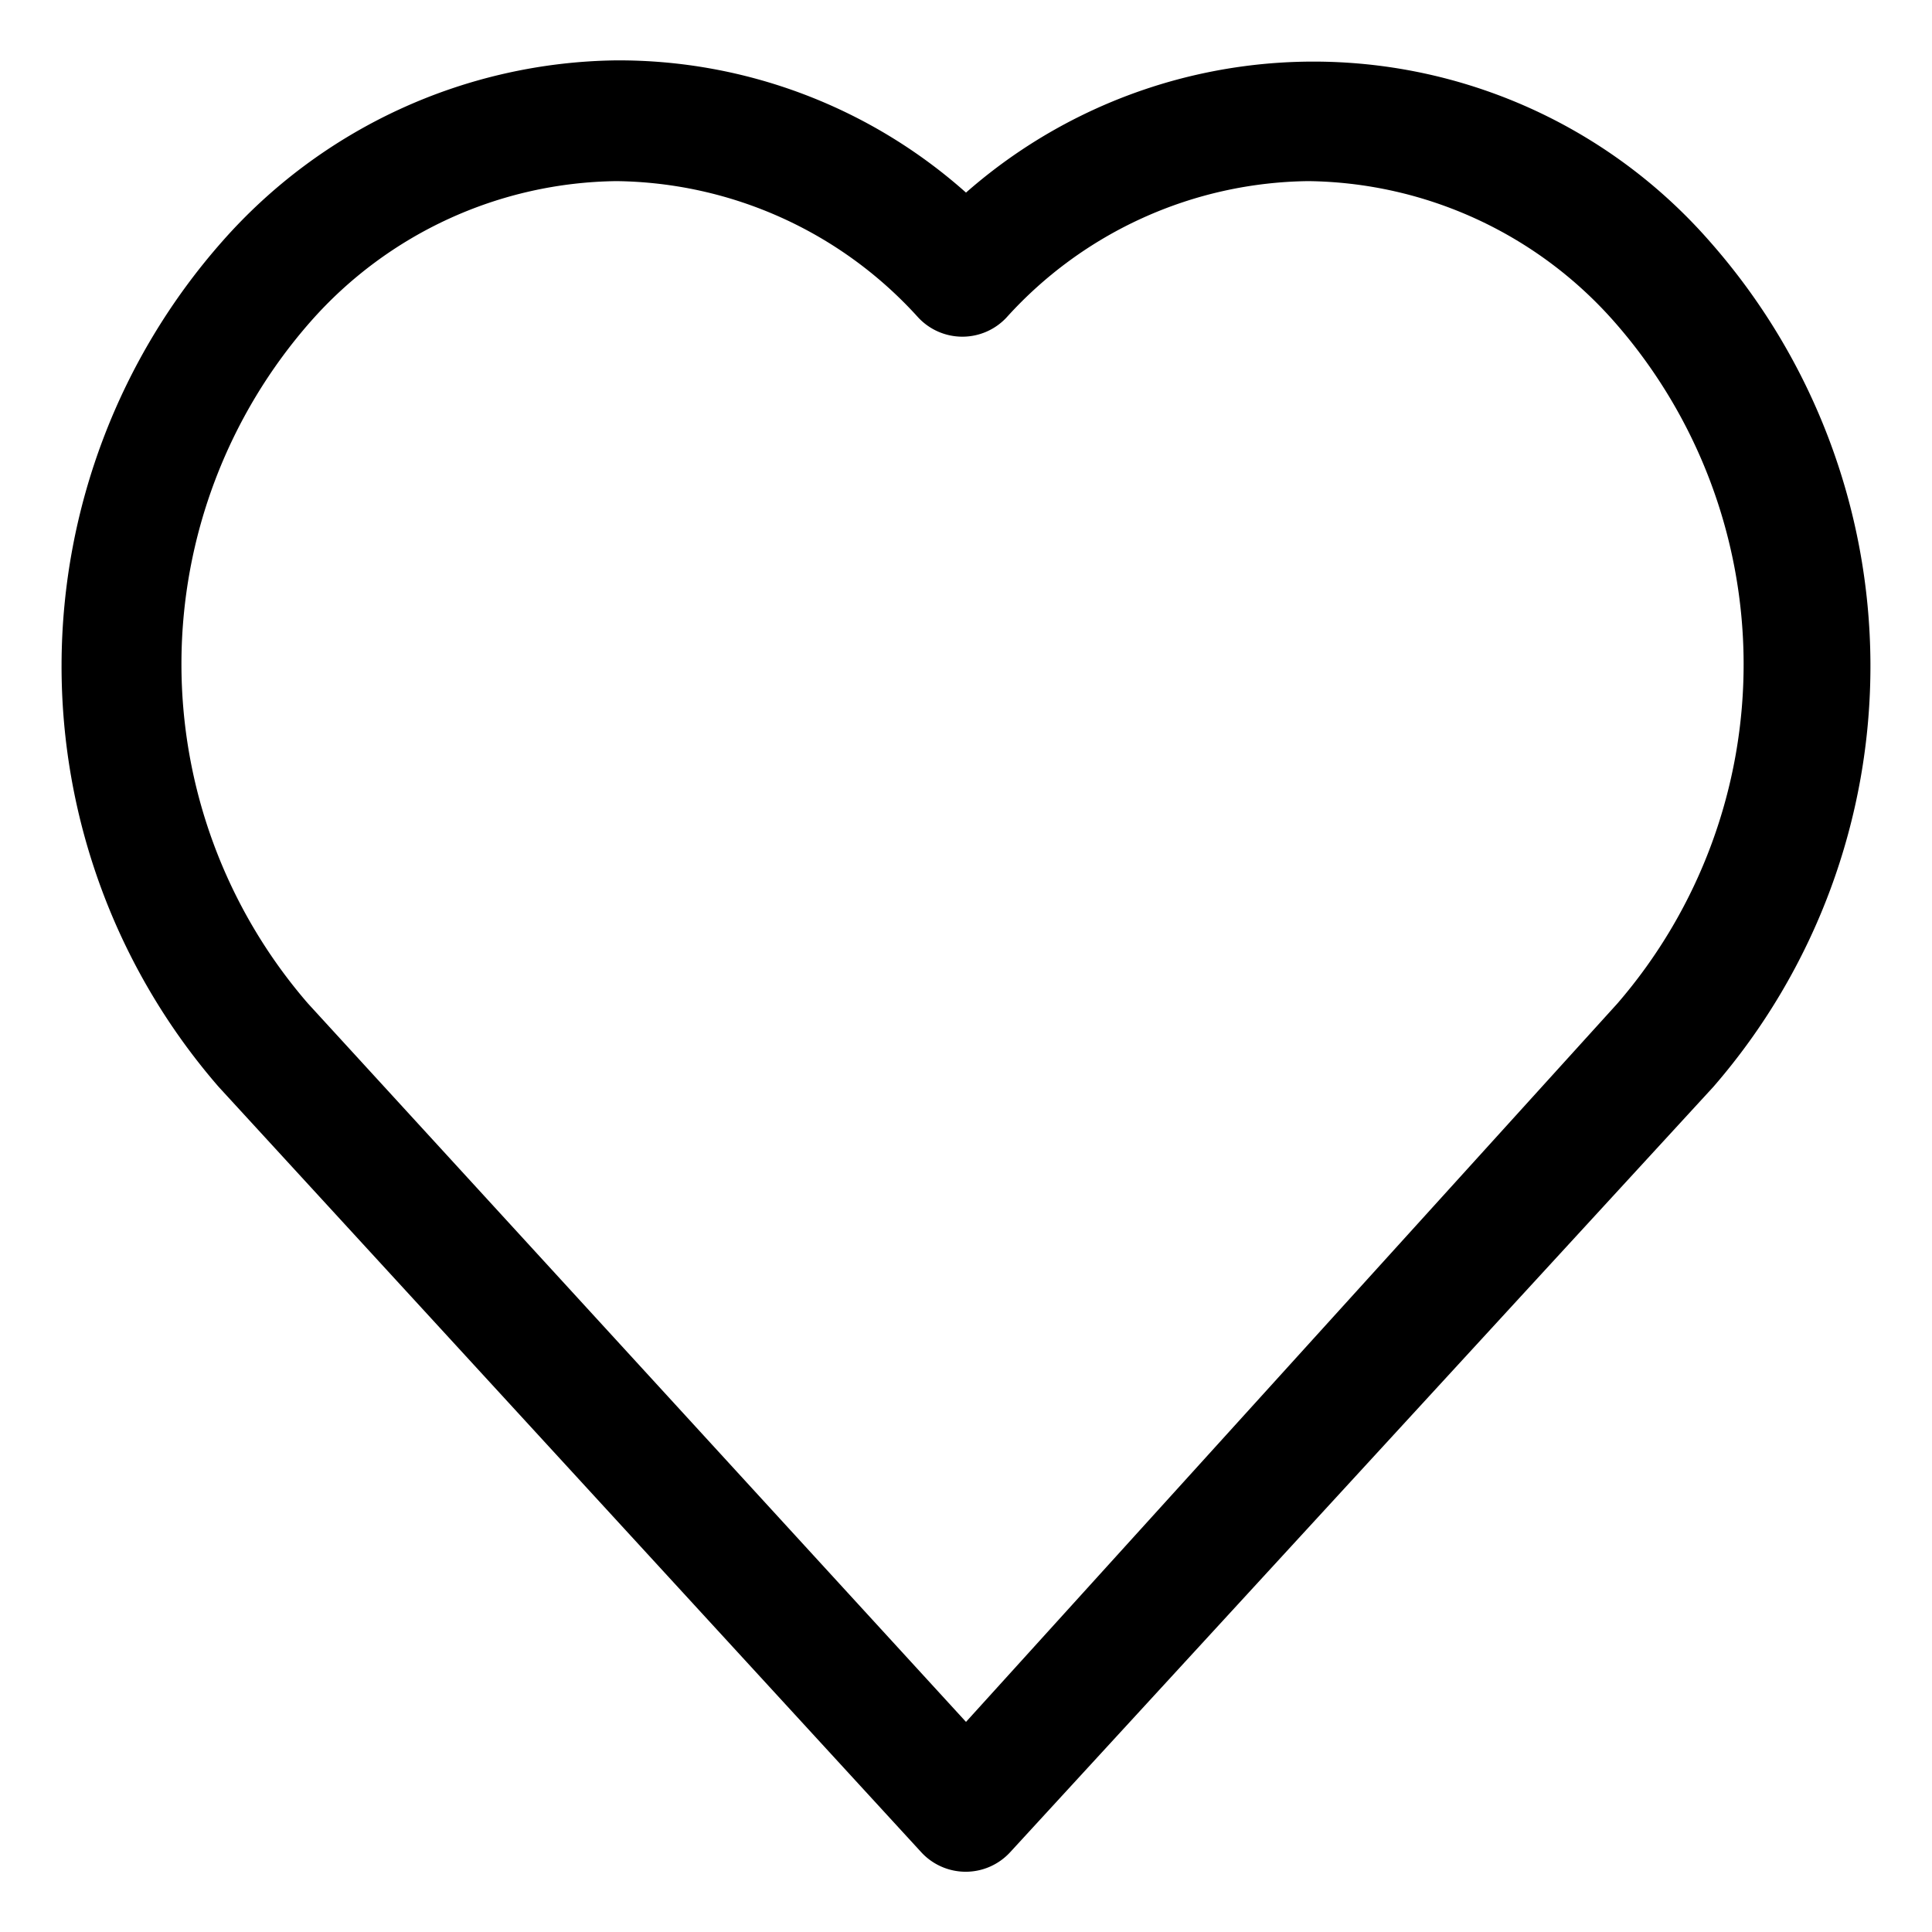 <svg xmlns="http://www.w3.org/2000/svg" data-name="Layer 1" viewBox="0 0 32 32" id="favorite"><path d="M15.26,30.68a1,1,0,0,0,1.47,0L28.38,18h0a10.63,10.63,0,0,0-.06-14A8.72,8.72,0,0,0,16,3.19,8.65,8.65,0,0,0,10.2,1,8.84,8.84,0,0,0,3.68,4a10.63,10.63,0,0,0-.06,14ZM5.15,5.32A6.86,6.86,0,0,1,10.21,3h0a6.84,6.84,0,0,1,5,2.26,1,1,0,0,0,1.46,0,6.84,6.84,0,0,1,5-2.26h0a6.86,6.86,0,0,1,5.06,2.32,8.59,8.59,0,0,1,.06,11.3L16,28.52,5.1,16.62A8.59,8.59,0,0,1,5.15,5.32Z"></path></svg>